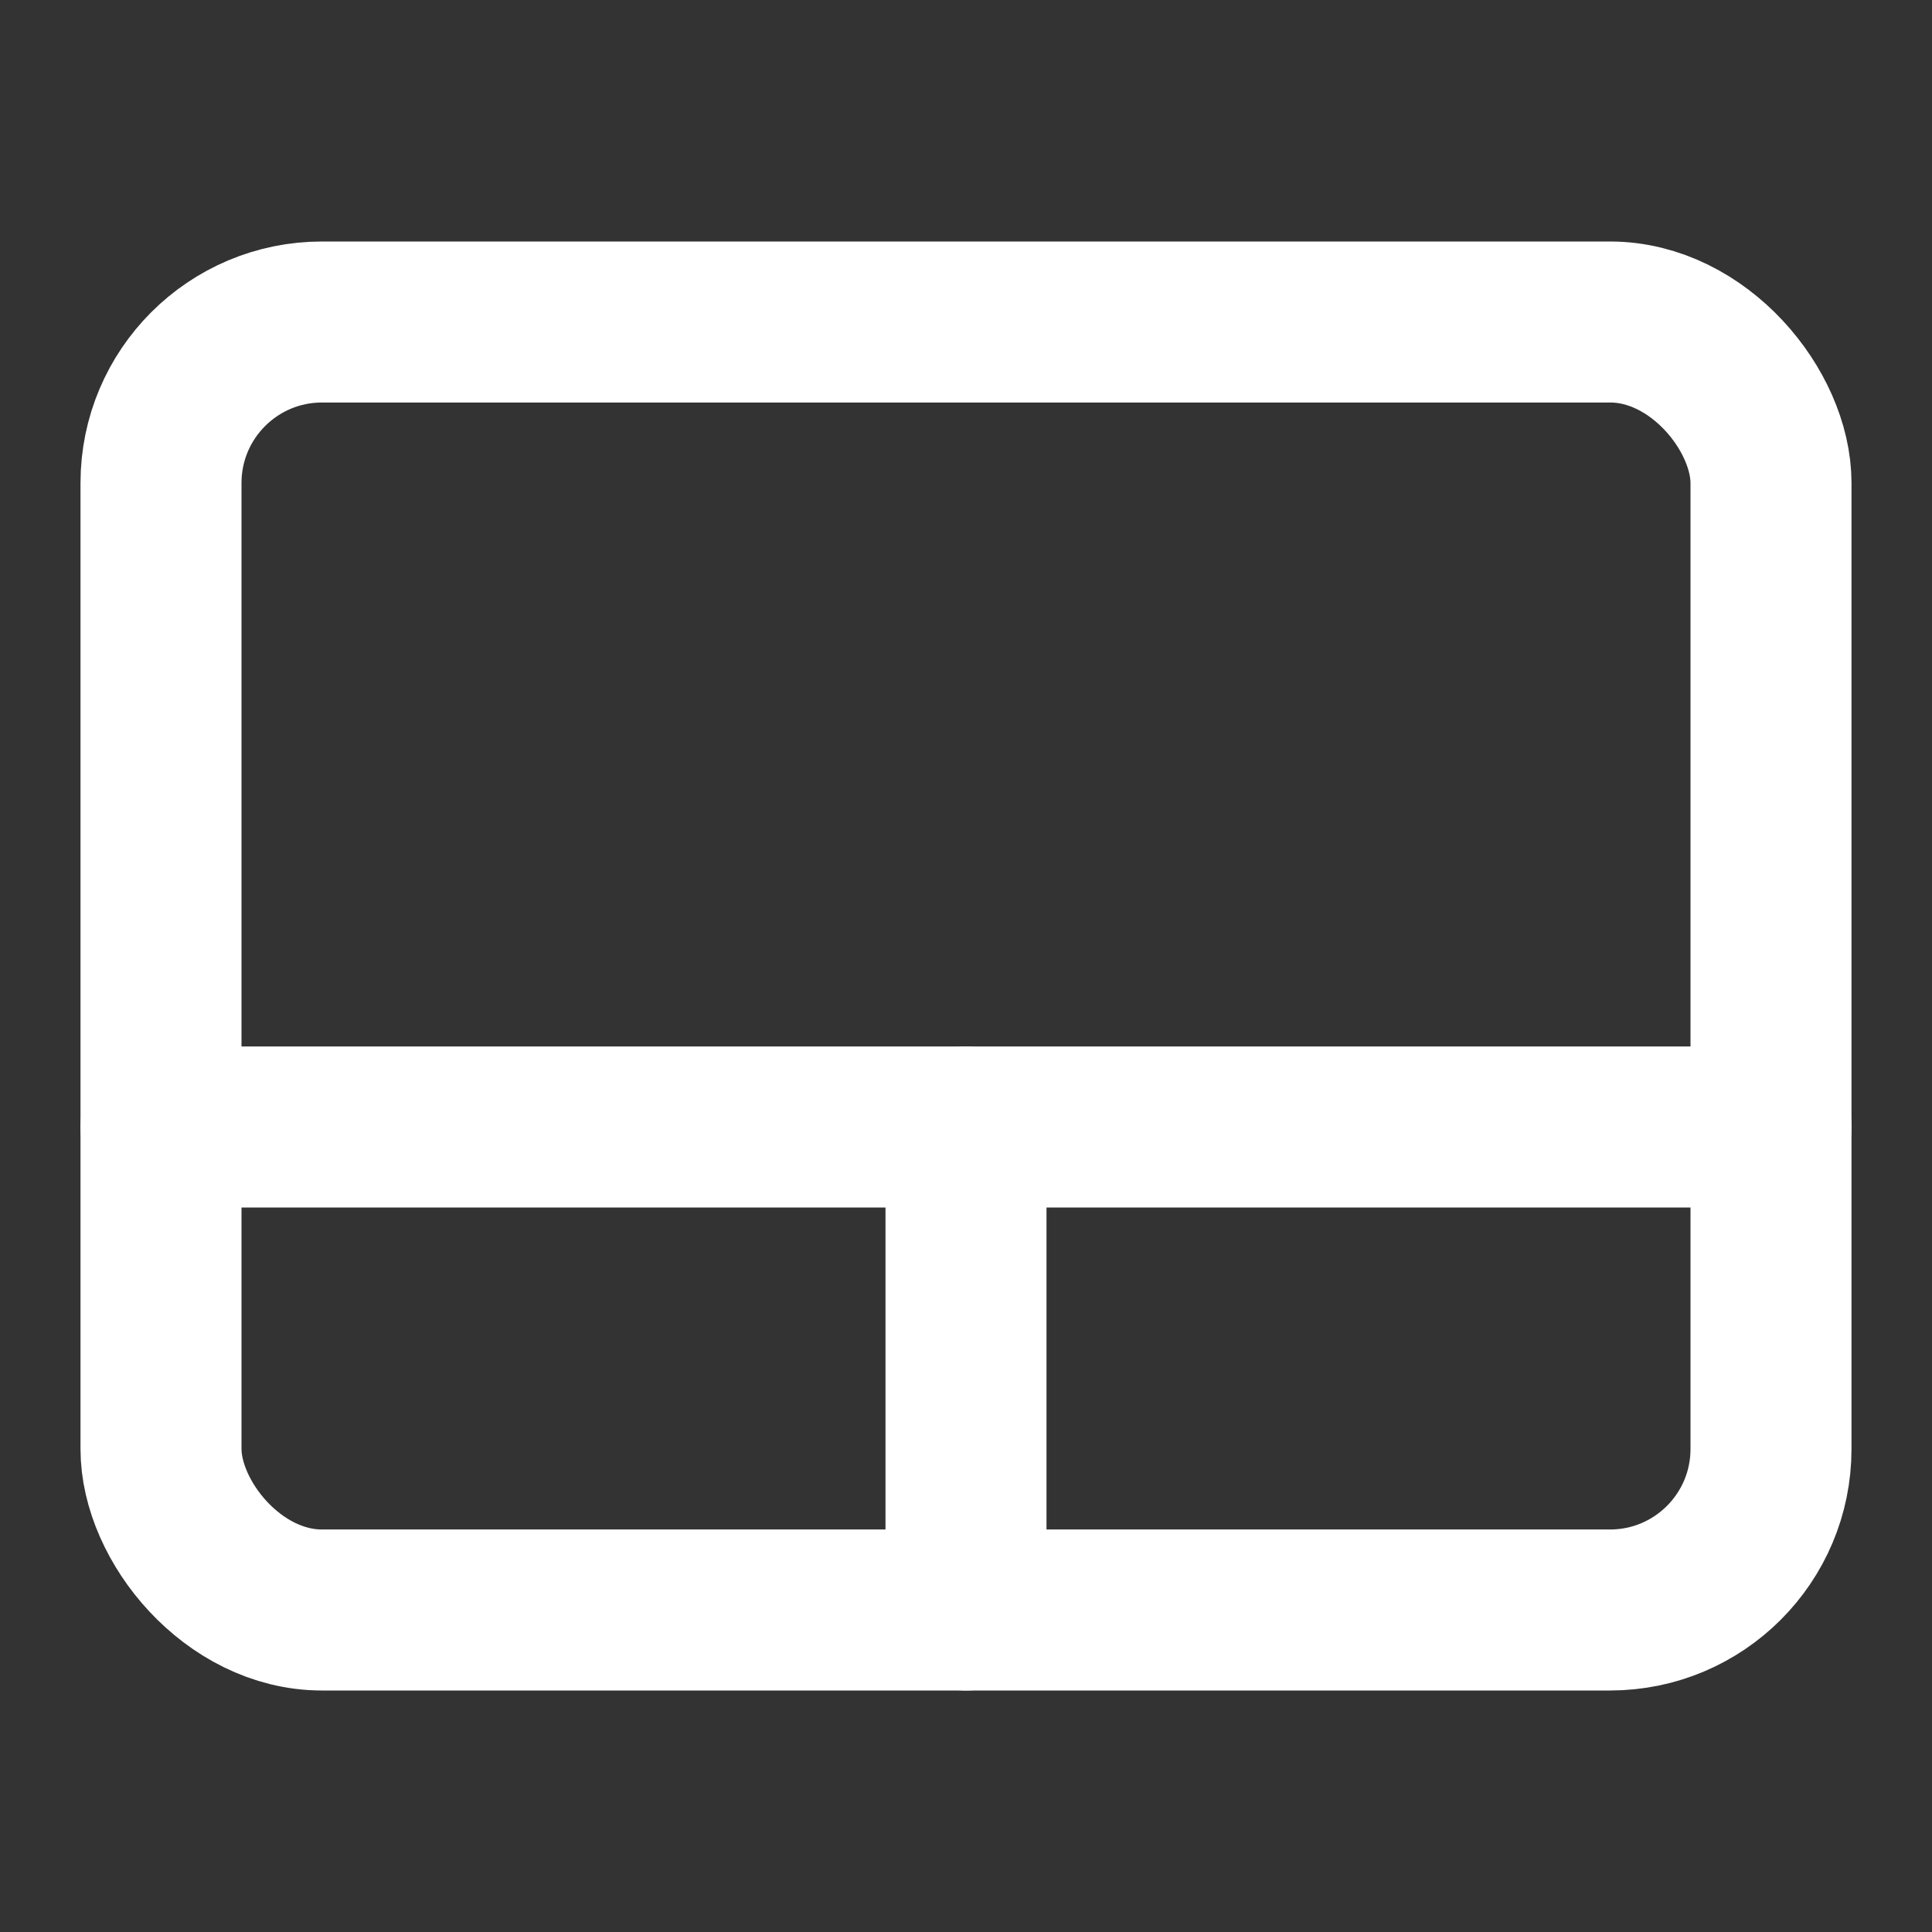 <!-- @license lucide-static v0.436.0 - ISC -->
<svg
  class="lucide lucide-touchpad"
  xmlns="http://www.w3.org/2000/svg"
  width="24"
  height="24"
  viewBox="0 0 24 24"
  fill="none"
  stroke="white"
  stroke-width="2"
  stroke-linecap="round"
  stroke-linejoin="round"
>
  <rect x="0" y="0" width="24" height="24" fill="#333333" stroke="none"/>
  <rect width="20" height="16" x="2" y="4" rx="2" />
  <path d="M2 14h20" />
  <path d="M12 20v-6" />
</svg>
